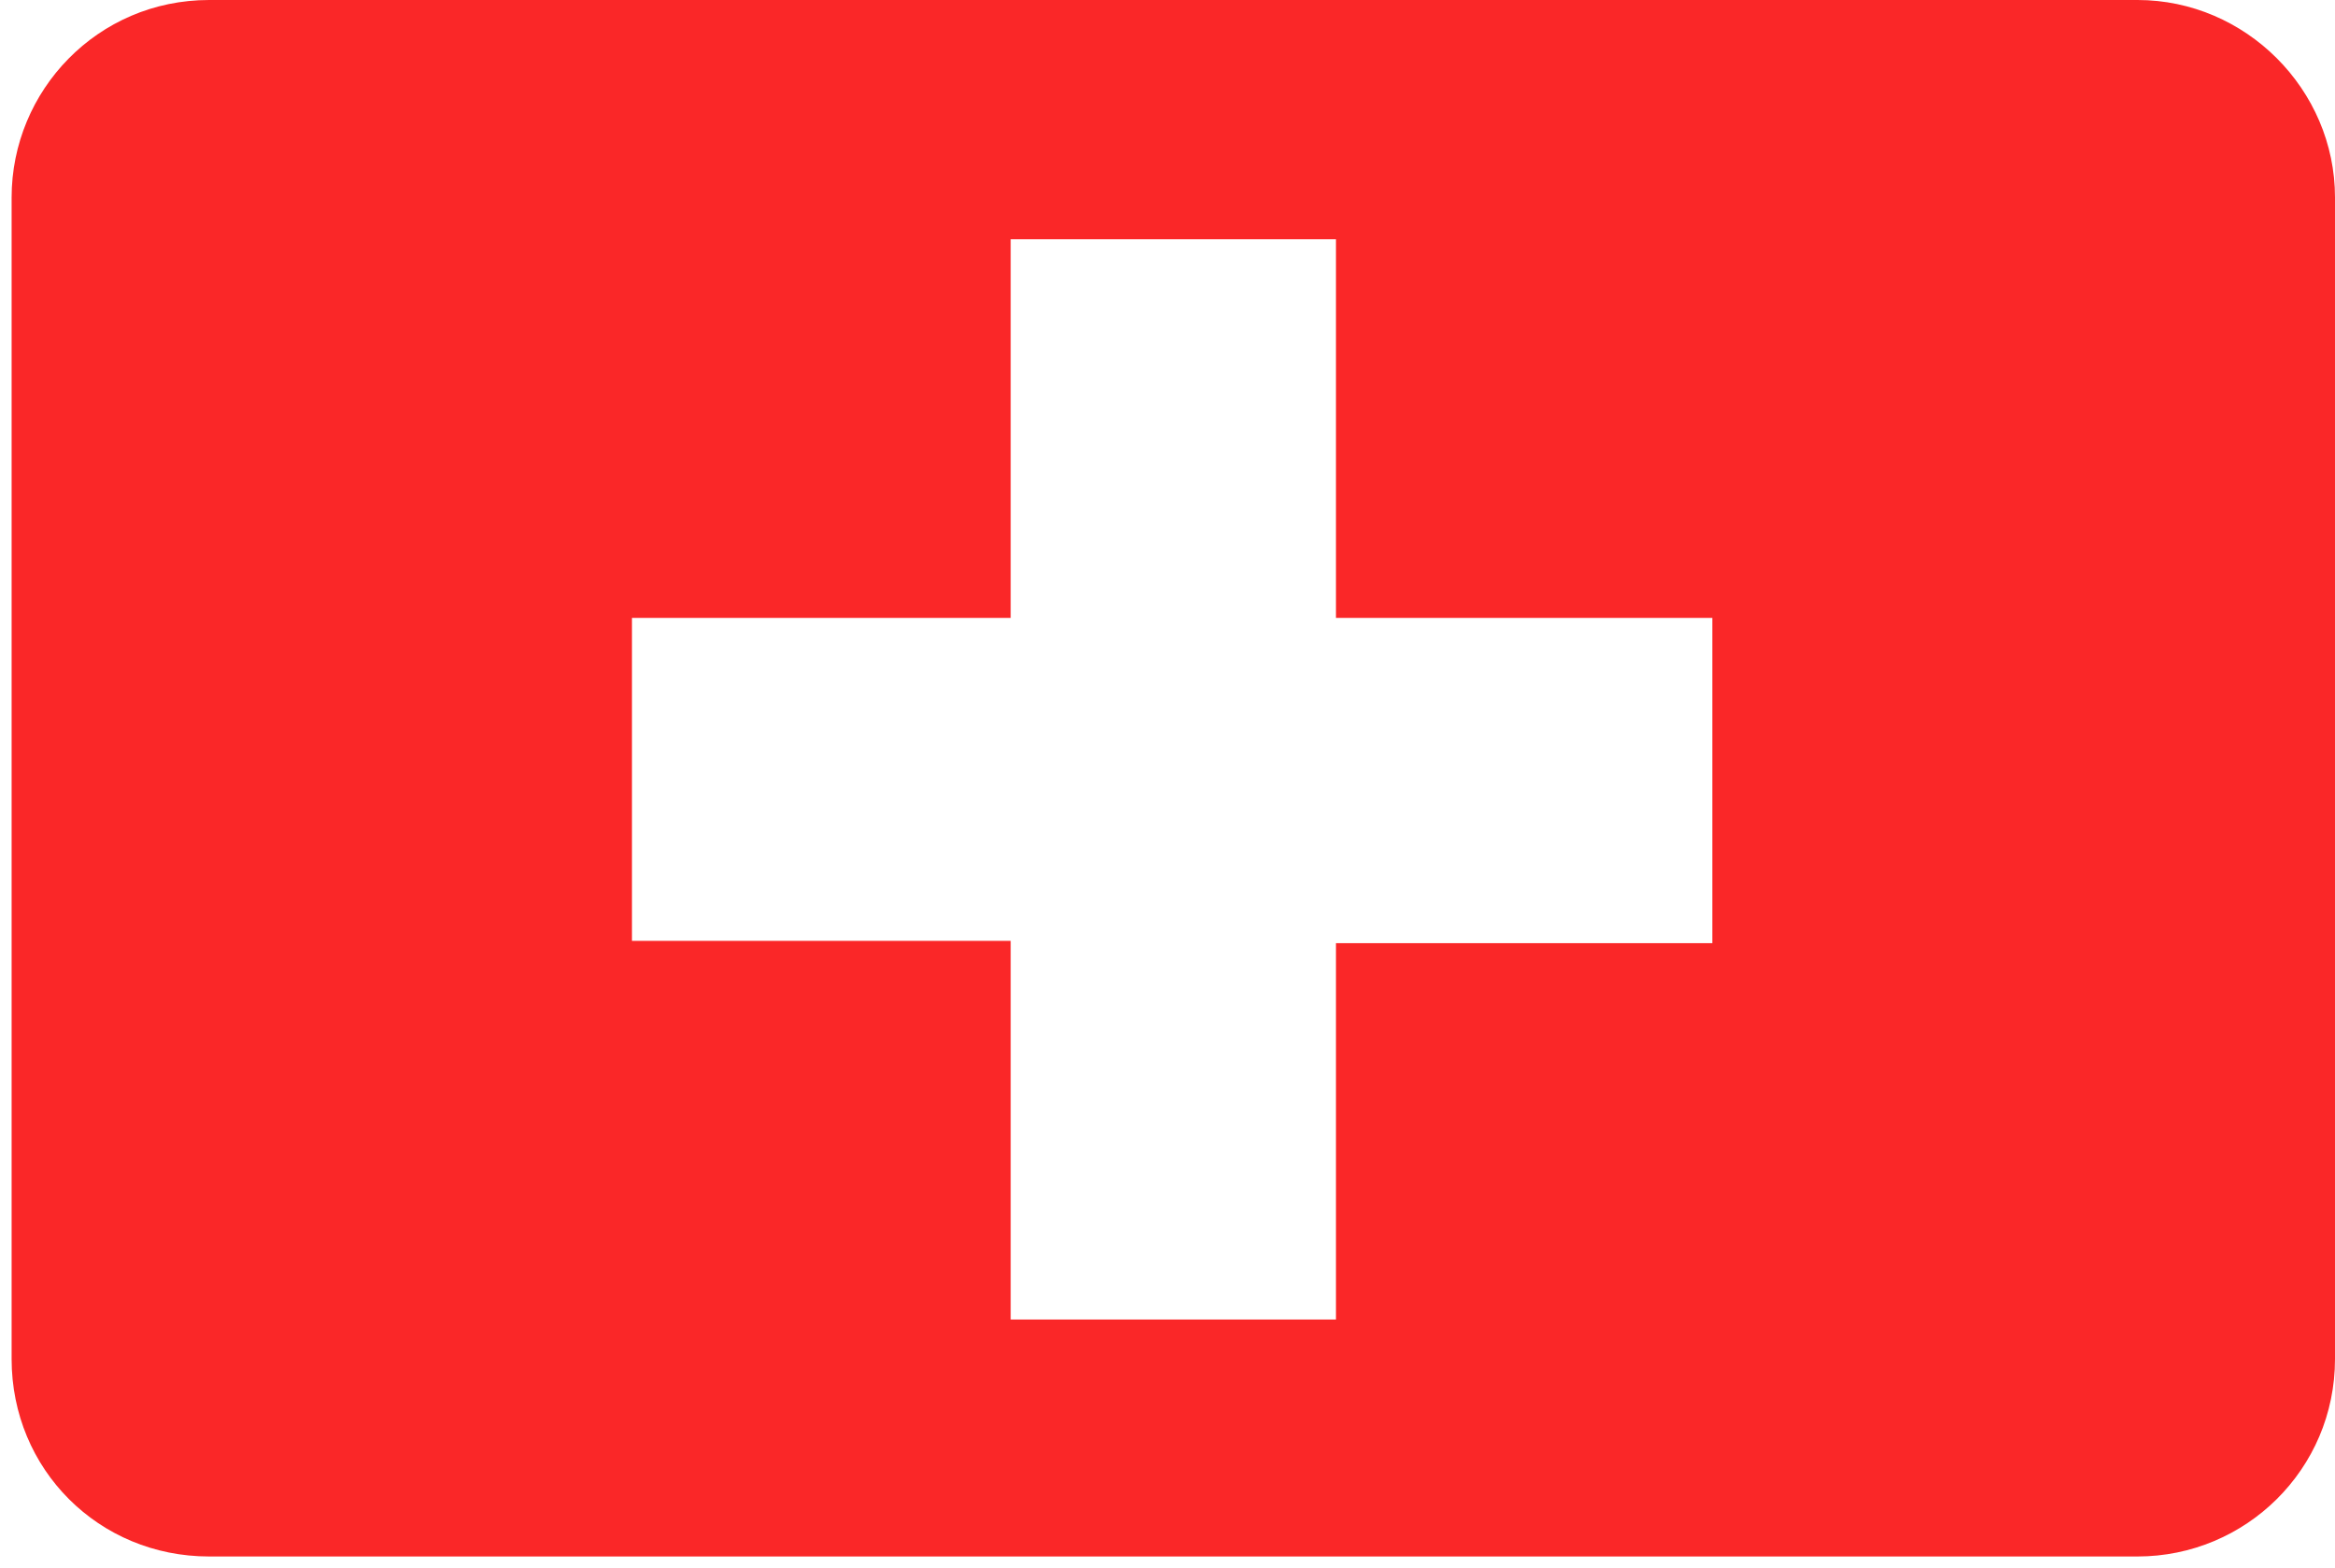 <svg xmlns="http://www.w3.org/2000/svg" viewBox="0 0 201 135" fill-rule="evenodd" clip-rule="evenodd" stroke-linejoin="round" stroke-miterlimit="1.4"><path d="M184 0H18C8.4 0 1 7.8 1 17v100c0 9.5 7.5 17 17 17h166c9.3 0 17-7.5 17-17V17c0-9.3-7.7-17-17-17M54.4 53.2H87V20.6h28v32.6h32.4v28H115v32.4H87V81H54.4V53.3z" fill="#fa2728" fill-rule="nonzero"/></svg>